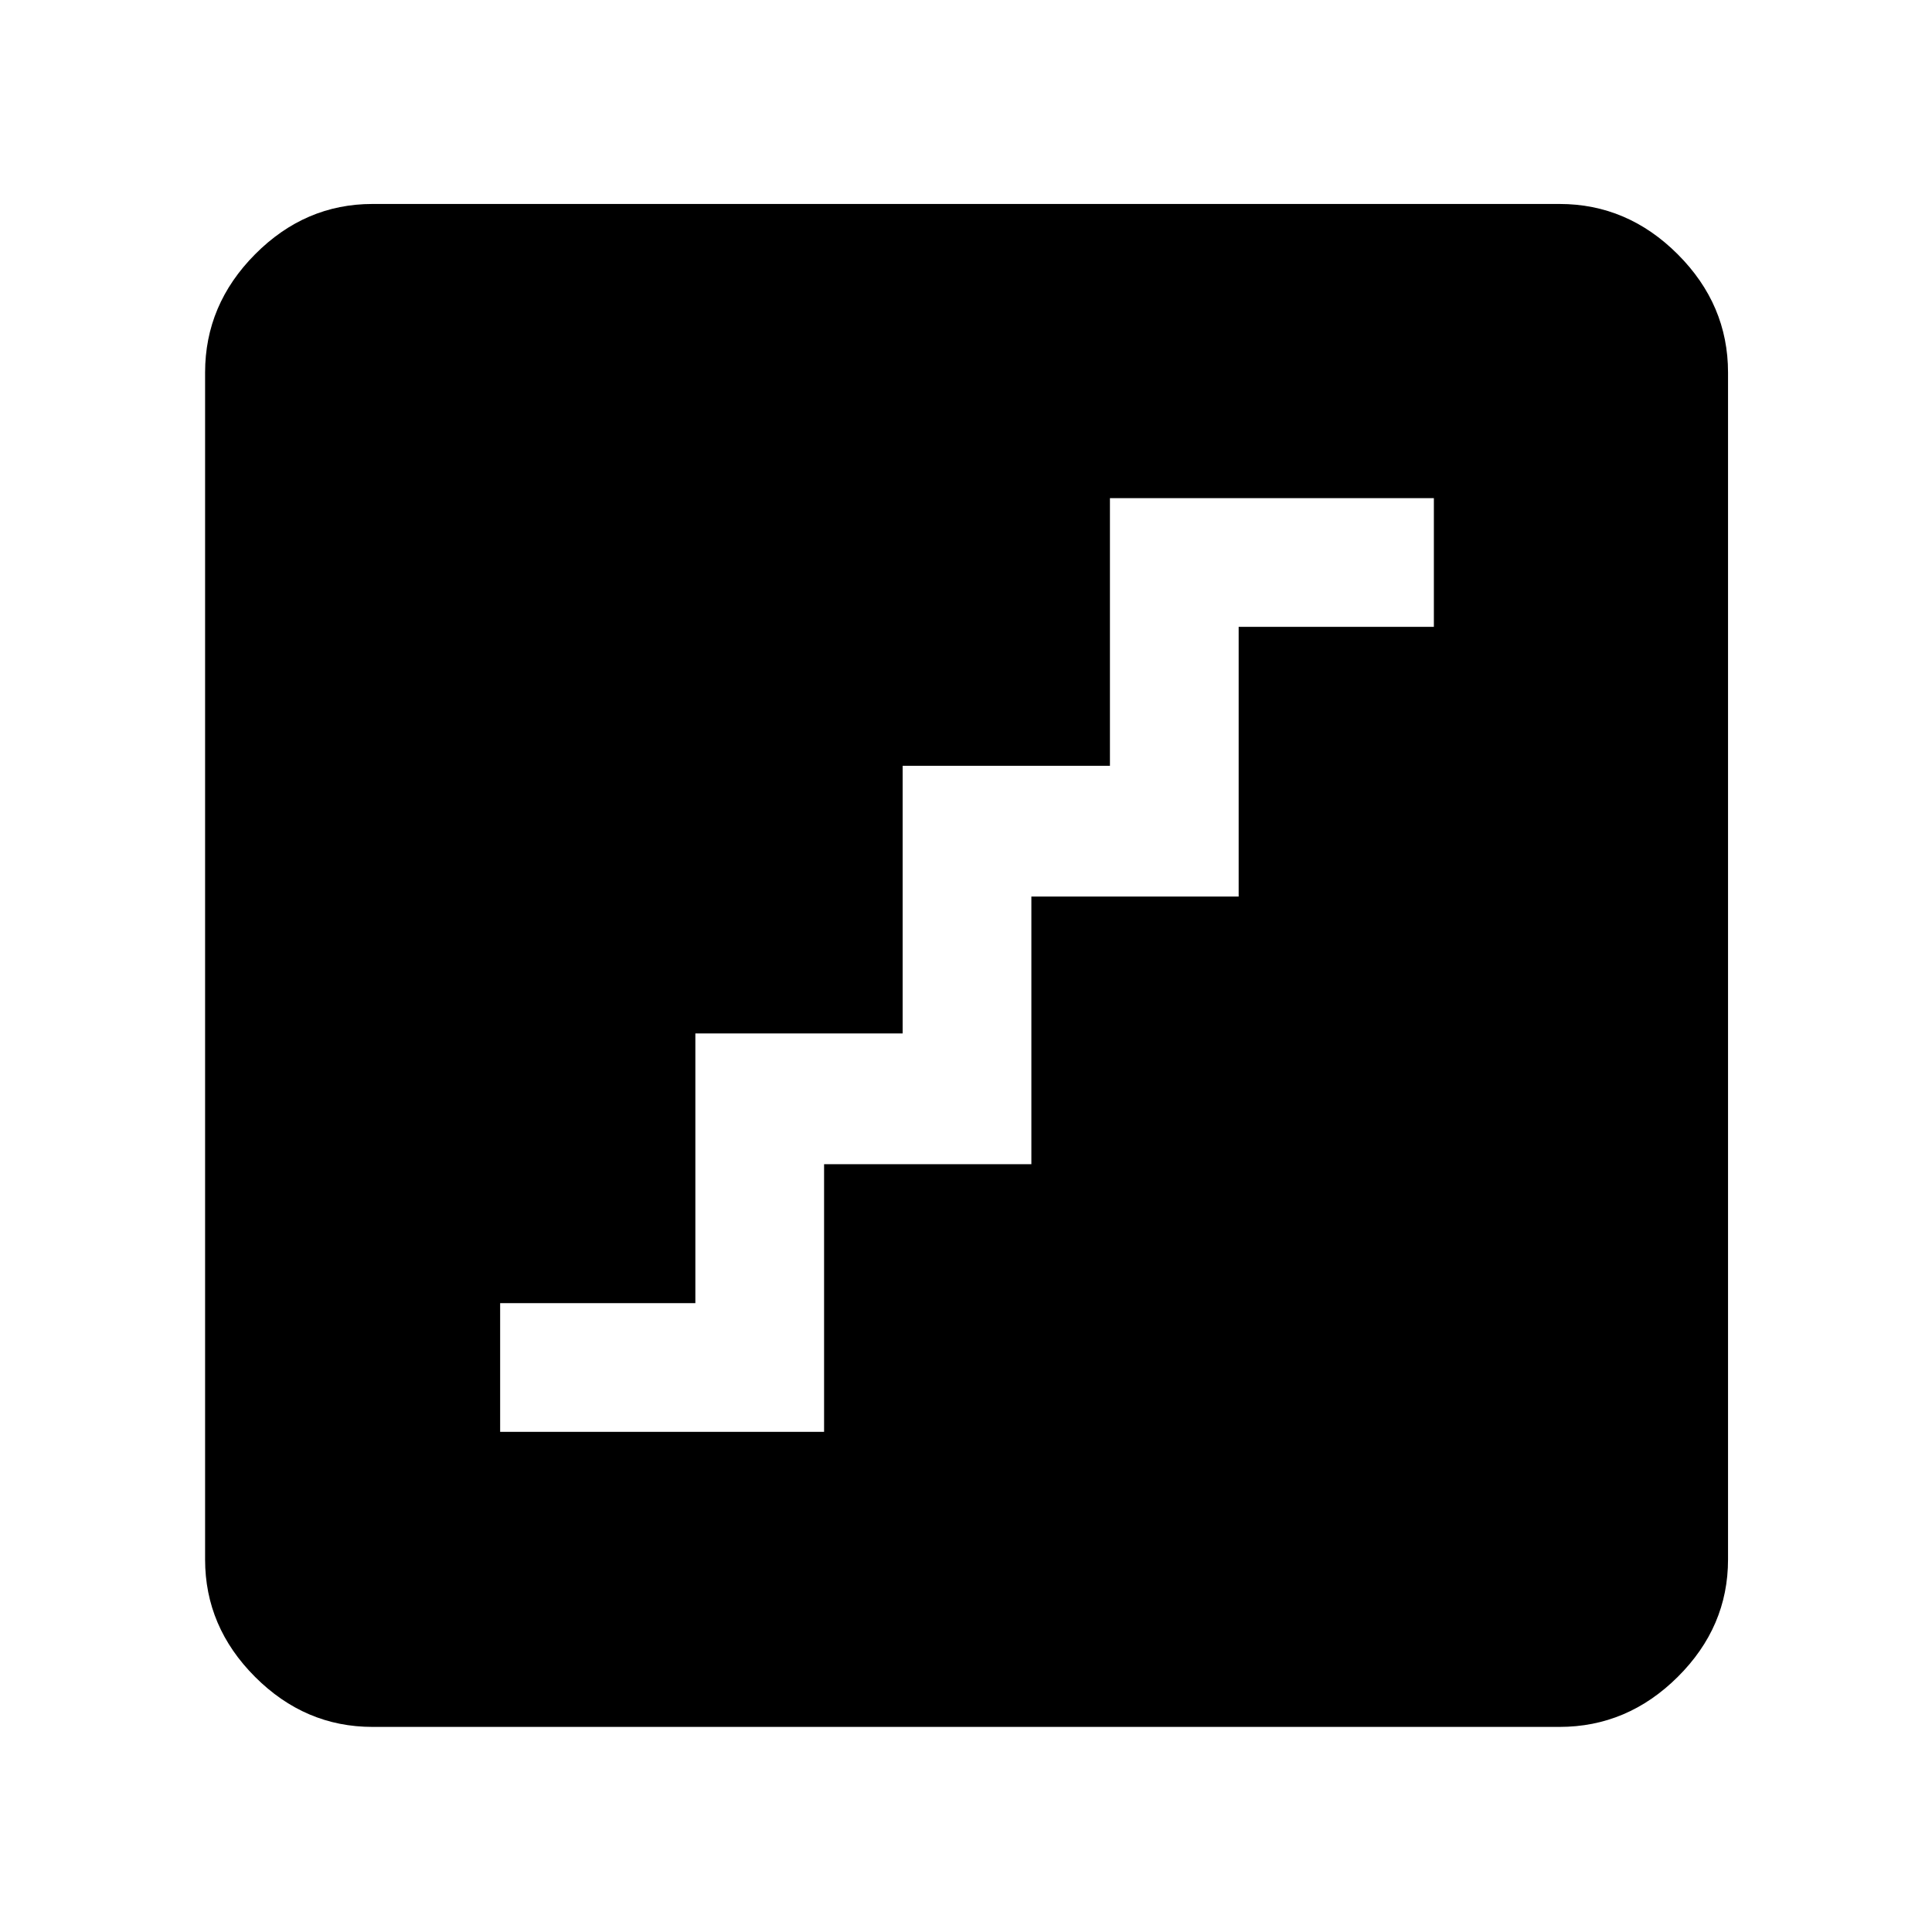 <svg xmlns="http://www.w3.org/2000/svg" height="48" viewBox="0 -960 960 960" width="48"><path d="M248.52-248.52h160.96v-133h103v-133h103v-134h97v-63.96H551.52v133h-103v133h-103v134h-97v63.96Zm-63.43 146.61q-33.5 0-58.34-24.84-24.84-24.84-24.84-58.34v-589.82q0-33.74 24.84-58.74t58.34-25h589.82q33.74 0 58.74 25t25 58.74v589.82q0 33.5-25 58.34-25 24.84-58.74 24.84H185.09Z"/></svg>